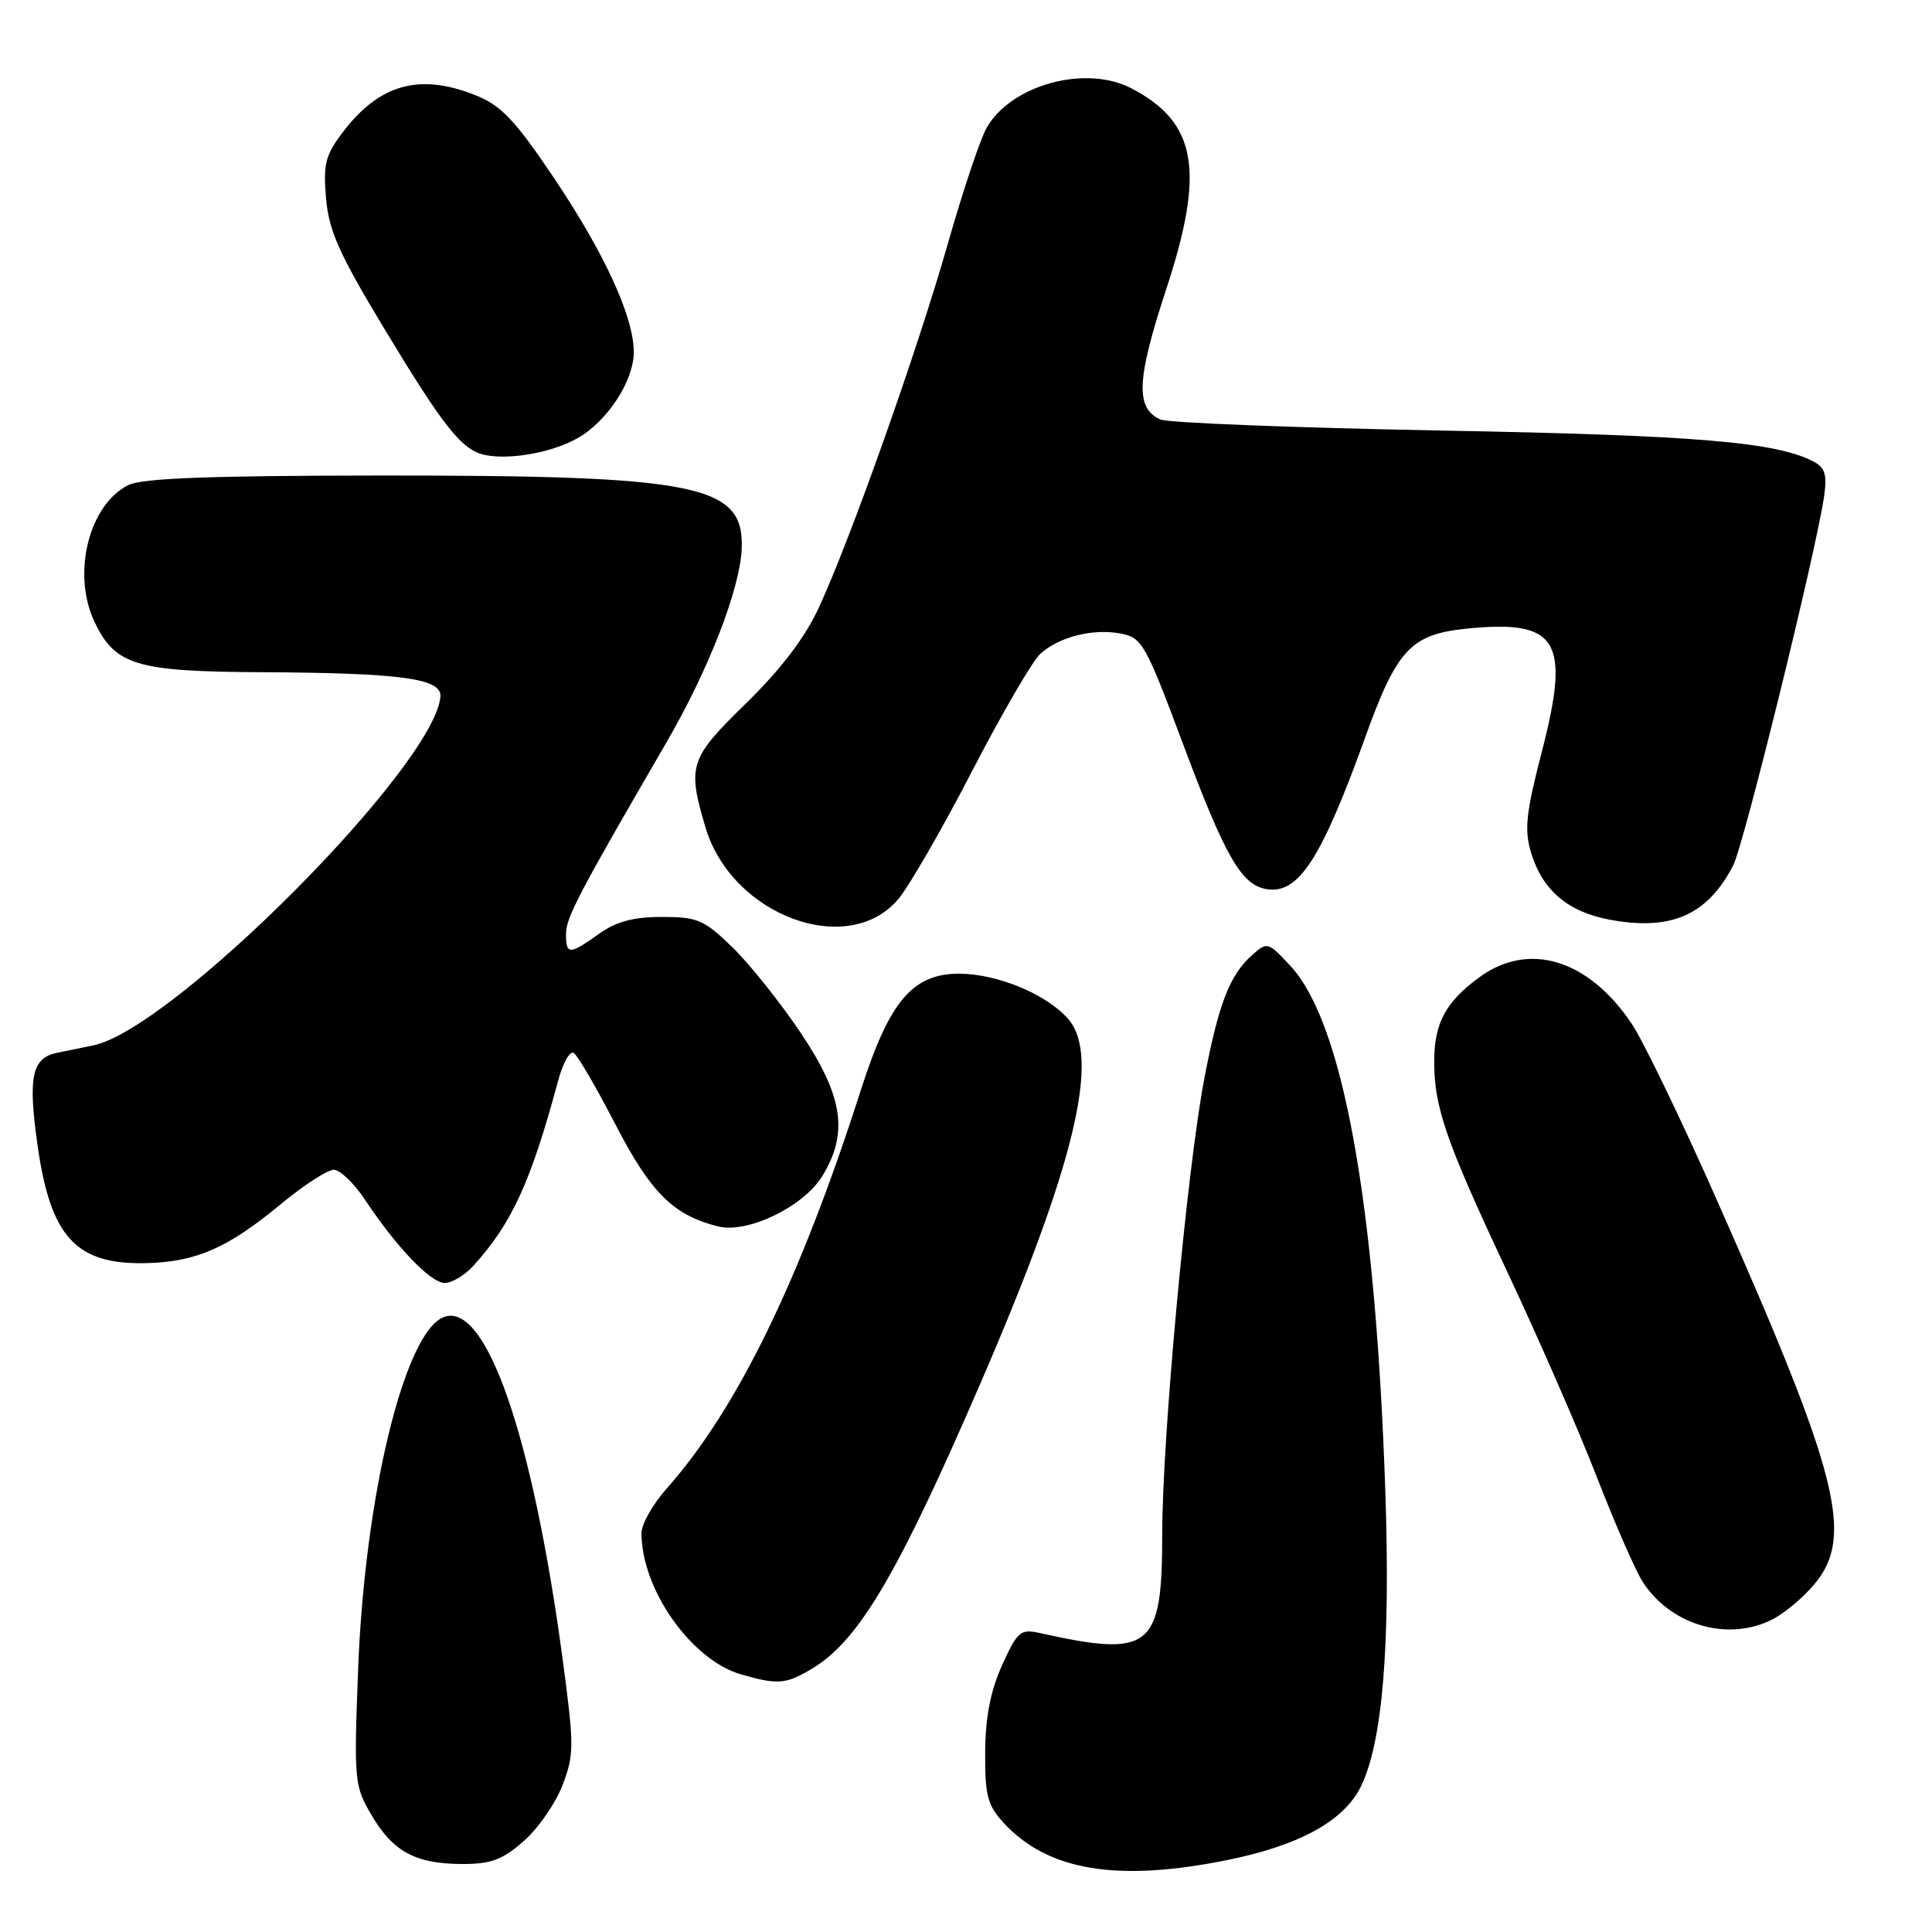 <?xml version="1.0" encoding="UTF-8" standalone="no"?>
<!DOCTYPE svg PUBLIC "-//W3C//DTD SVG 1.1//EN" "http://www.w3.org/Graphics/SVG/1.1/DTD/svg11.dtd" >
<svg xmlns="http://www.w3.org/2000/svg" xmlns:xlink="http://www.w3.org/1999/xlink" version="1.1" viewBox="0 0 256 256">
 <g >
 <path fill="currentColor"
d=" M 162.79 246.43 C 172.34 244.48 178.20 241.20 180.39 236.59 C 183.22 230.63 184.25 217.87 183.56 197.50 C 182.25 159.22 177.94 135.43 170.96 127.96 C 167.99 124.77 167.92 124.76 165.84 126.62 C 162.93 129.21 161.44 133.11 159.56 143.01 C 157.28 155.04 154.00 190.54 154.00 203.25 C 154.00 218.47 152.53 219.66 137.75 216.38 C 135.22 215.82 134.81 216.17 132.79 220.63 C 131.25 224.03 130.57 227.51 130.54 232.17 C 130.51 237.92 130.84 239.21 133.00 241.55 C 138.86 247.91 148.10 249.43 162.79 246.43 Z  M 69.40 243.95 C 71.31 242.28 73.62 238.94 74.54 236.54 C 76.09 232.47 76.09 231.34 74.55 219.84 C 70.57 190.17 64.39 172.38 58.80 174.52 C 53.60 176.52 48.32 198.24 47.45 221.27 C 46.89 235.96 46.95 236.64 49.21 240.48 C 52.06 245.35 55.05 246.97 61.22 246.99 C 65.06 247.00 66.57 246.44 69.40 243.95 Z  M 107.72 221.03 C 113.83 217.31 118.98 208.55 129.84 183.47 C 142.45 154.33 145.91 139.93 141.50 134.97 C 138.61 131.71 132.17 129.05 127.15 129.02 C 120.94 128.99 117.85 132.63 114.07 144.43 C 106.00 169.63 97.67 186.73 88.33 197.25 C 86.50 199.32 85.00 201.96 85.00 203.14 C 85.00 210.60 91.60 219.97 98.21 221.87 C 103.09 223.28 104.19 223.18 107.72 221.03 Z  M 234.93 214.54 C 236.49 213.73 238.94 211.67 240.38 209.96 C 245.75 203.58 243.70 195.55 227.31 158.60 C 222.70 148.20 217.70 137.86 216.19 135.62 C 210.45 127.08 202.52 124.69 195.97 129.53 C 191.57 132.77 190.08 135.53 190.04 140.50 C 190.00 146.64 191.56 151.16 199.71 168.50 C 203.85 177.30 209.21 189.57 211.61 195.77 C 214.02 201.97 216.75 208.22 217.70 209.66 C 221.48 215.43 229.06 217.57 234.93 214.54 Z  M 62.70 167.75 C 67.81 162.14 70.35 156.61 73.95 143.22 C 74.58 140.87 75.51 139.20 76.02 139.52 C 76.53 139.83 79.03 144.11 81.56 149.02 C 86.24 158.06 89.22 161.03 95.16 162.51 C 99.07 163.48 106.49 159.89 108.97 155.82 C 112.46 150.09 111.72 145.24 106.08 136.83 C 103.37 132.80 99.30 127.70 97.03 125.50 C 93.29 121.87 92.42 121.50 87.70 121.50 C 83.91 121.50 81.65 122.11 79.35 123.75 C 75.42 126.55 75.00 126.55 75.00 123.73 C 75.00 121.59 76.67 118.41 88.26 98.46 C 93.90 88.76 98.06 78.04 98.28 72.70 C 98.62 64.22 92.58 62.99 50.42 63.01 C 27.72 63.03 18.84 63.36 17.00 64.28 C 11.76 66.90 9.50 76.03 12.52 82.39 C 15.25 88.15 18.03 88.99 34.65 89.07 C 53.19 89.17 58.55 89.90 58.36 92.30 C 57.61 101.48 22.90 136.35 12.36 138.52 C 11.06 138.78 8.90 139.23 7.57 139.50 C 4.24 140.19 3.70 142.64 4.95 151.57 C 6.66 163.91 10.04 167.61 19.41 167.37 C 25.97 167.21 30.18 165.37 37.10 159.64 C 40.18 157.09 43.38 155.00 44.22 155.00 C 45.05 155.00 46.90 156.77 48.33 158.92 C 52.50 165.22 57.07 170.00 58.93 170.00 C 59.88 170.00 61.57 168.99 62.70 167.75 Z  M 119.07 119.09 C 120.49 117.38 124.88 109.77 128.81 102.17 C 132.74 94.57 136.81 87.58 137.84 86.64 C 140.34 84.38 144.81 83.25 148.50 83.95 C 151.33 84.49 151.79 85.31 156.72 98.48 C 162.39 113.65 164.52 117.32 167.91 117.83 C 172.10 118.45 175.12 113.75 180.97 97.50 C 185.09 86.08 186.97 84.06 194.24 83.31 C 206.44 82.06 208.13 84.79 204.31 99.57 C 202.20 107.72 201.96 109.93 202.87 112.97 C 204.37 117.95 207.73 120.82 213.28 121.86 C 221.42 123.38 226.23 121.27 229.65 114.69 C 231.05 112.00 240.56 73.43 241.69 65.85 C 242.12 62.95 241.85 61.99 240.36 61.19 C 235.46 58.57 224.79 57.67 191.00 57.05 C 171.47 56.68 154.71 56.03 153.74 55.58 C 150.43 54.07 150.60 50.29 154.50 38.42 C 159.70 22.62 158.61 16.24 149.93 11.71 C 143.89 8.55 134.04 11.21 130.76 16.89 C 129.92 18.32 127.60 25.25 125.60 32.27 C 121.55 46.49 112.65 71.58 108.45 80.62 C 106.64 84.52 103.41 88.75 98.86 93.19 C 91.35 100.51 91.05 101.43 93.48 109.63 C 96.96 121.34 112.42 127.06 119.07 119.09 Z  M 76.50 58.08 C 80.49 55.83 84.01 50.43 83.98 46.60 C 83.94 41.88 80.06 33.47 73.27 23.38 C 68.24 15.92 66.39 13.97 63.04 12.63 C 55.60 9.66 50.29 11.12 45.43 17.51 C 43.12 20.54 42.81 21.72 43.20 26.26 C 43.57 30.57 44.93 33.62 50.89 43.50 C 58.92 56.80 61.24 59.70 64.37 60.31 C 67.69 60.95 73.21 59.94 76.50 58.08 Z "/>
</g>
</svg>